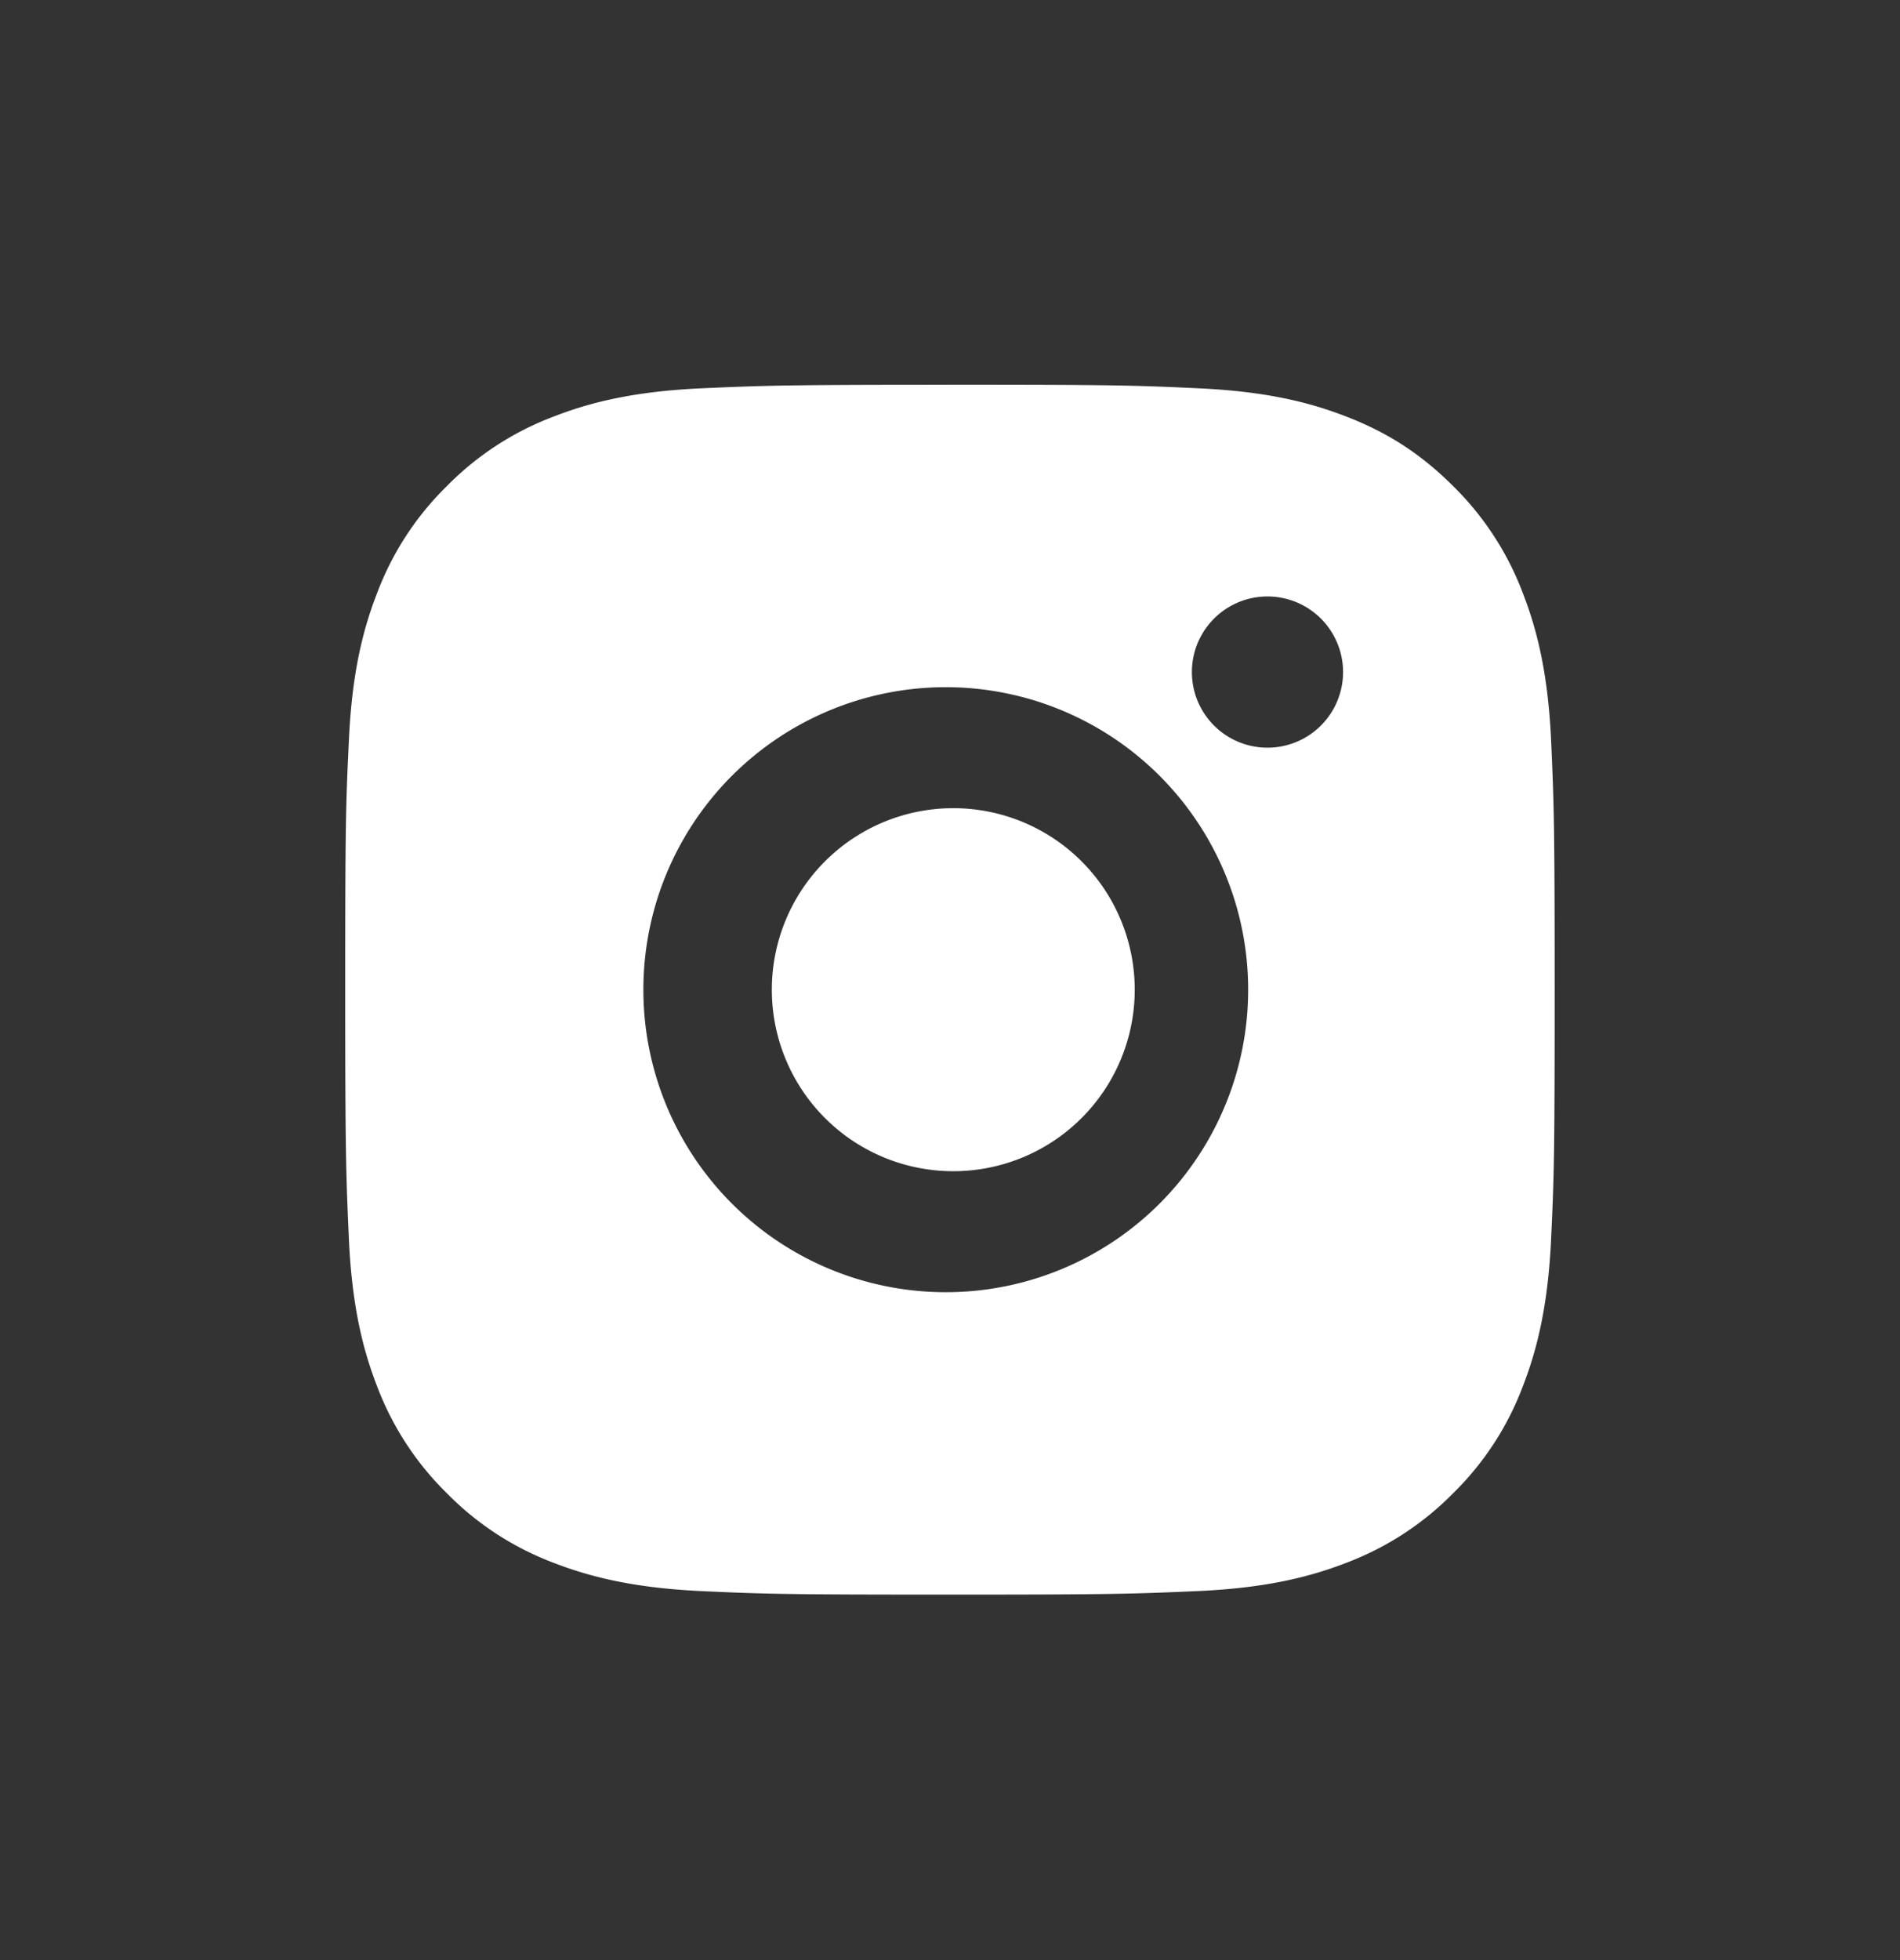 <svg width="32" height="33" fill="none" xmlns="http://www.w3.org/2000/svg"><rect width="100%" height="100%" fill="#333333" stroke="none"/><path d="M16 6.477c2.767 0 3.112.01 4.198.061 1.085.051 1.823.221 2.473.474.672.259 1.239.609 1.805 1.174.518.51.918 1.125 1.174 1.805.252.649.423 1.388.474 2.473.048 1.086.06 1.431.06 4.198 0 2.768-.01 3.113-.06 4.199-.051 1.084-.222 1.823-.474 2.473a4.973 4.973 0 0 1-1.174 1.804 5.005 5.005 0 0 1-1.805 1.175c-.649.251-1.388.422-2.473.473-1.086.048-1.431.061-4.198.061-2.768 0-3.113-.01-4.199-.06-1.084-.052-1.823-.223-2.473-.474a4.98 4.98 0 0 1-1.804-1.175 4.995 4.995 0 0 1-1.175-1.804c-.252-.65-.423-1.389-.473-2.473-.048-1.086-.062-1.431-.062-4.199 0-2.767.01-3.112.062-4.198.05-1.086.22-1.823.473-2.473a4.97 4.97 0 0 1 1.175-1.805 4.988 4.988 0 0 1 1.804-1.174c.65-.253 1.388-.423 2.473-.474 1.086-.048 1.431-.06 4.199-.06Zm0 5.093a5.093 5.093 0 1 0 0 10.185 5.093 5.093 0 0 0 0-10.185Zm6.62-.255a1.273 1.273 0 1 0-2.546 0 1.273 1.273 0 0 0 2.546 0ZM16 13.607a3.056 3.056 0 1 1 0 6.111 3.056 3.056 0 0 1 0-6.111Z" fill="#fff"/></svg>
